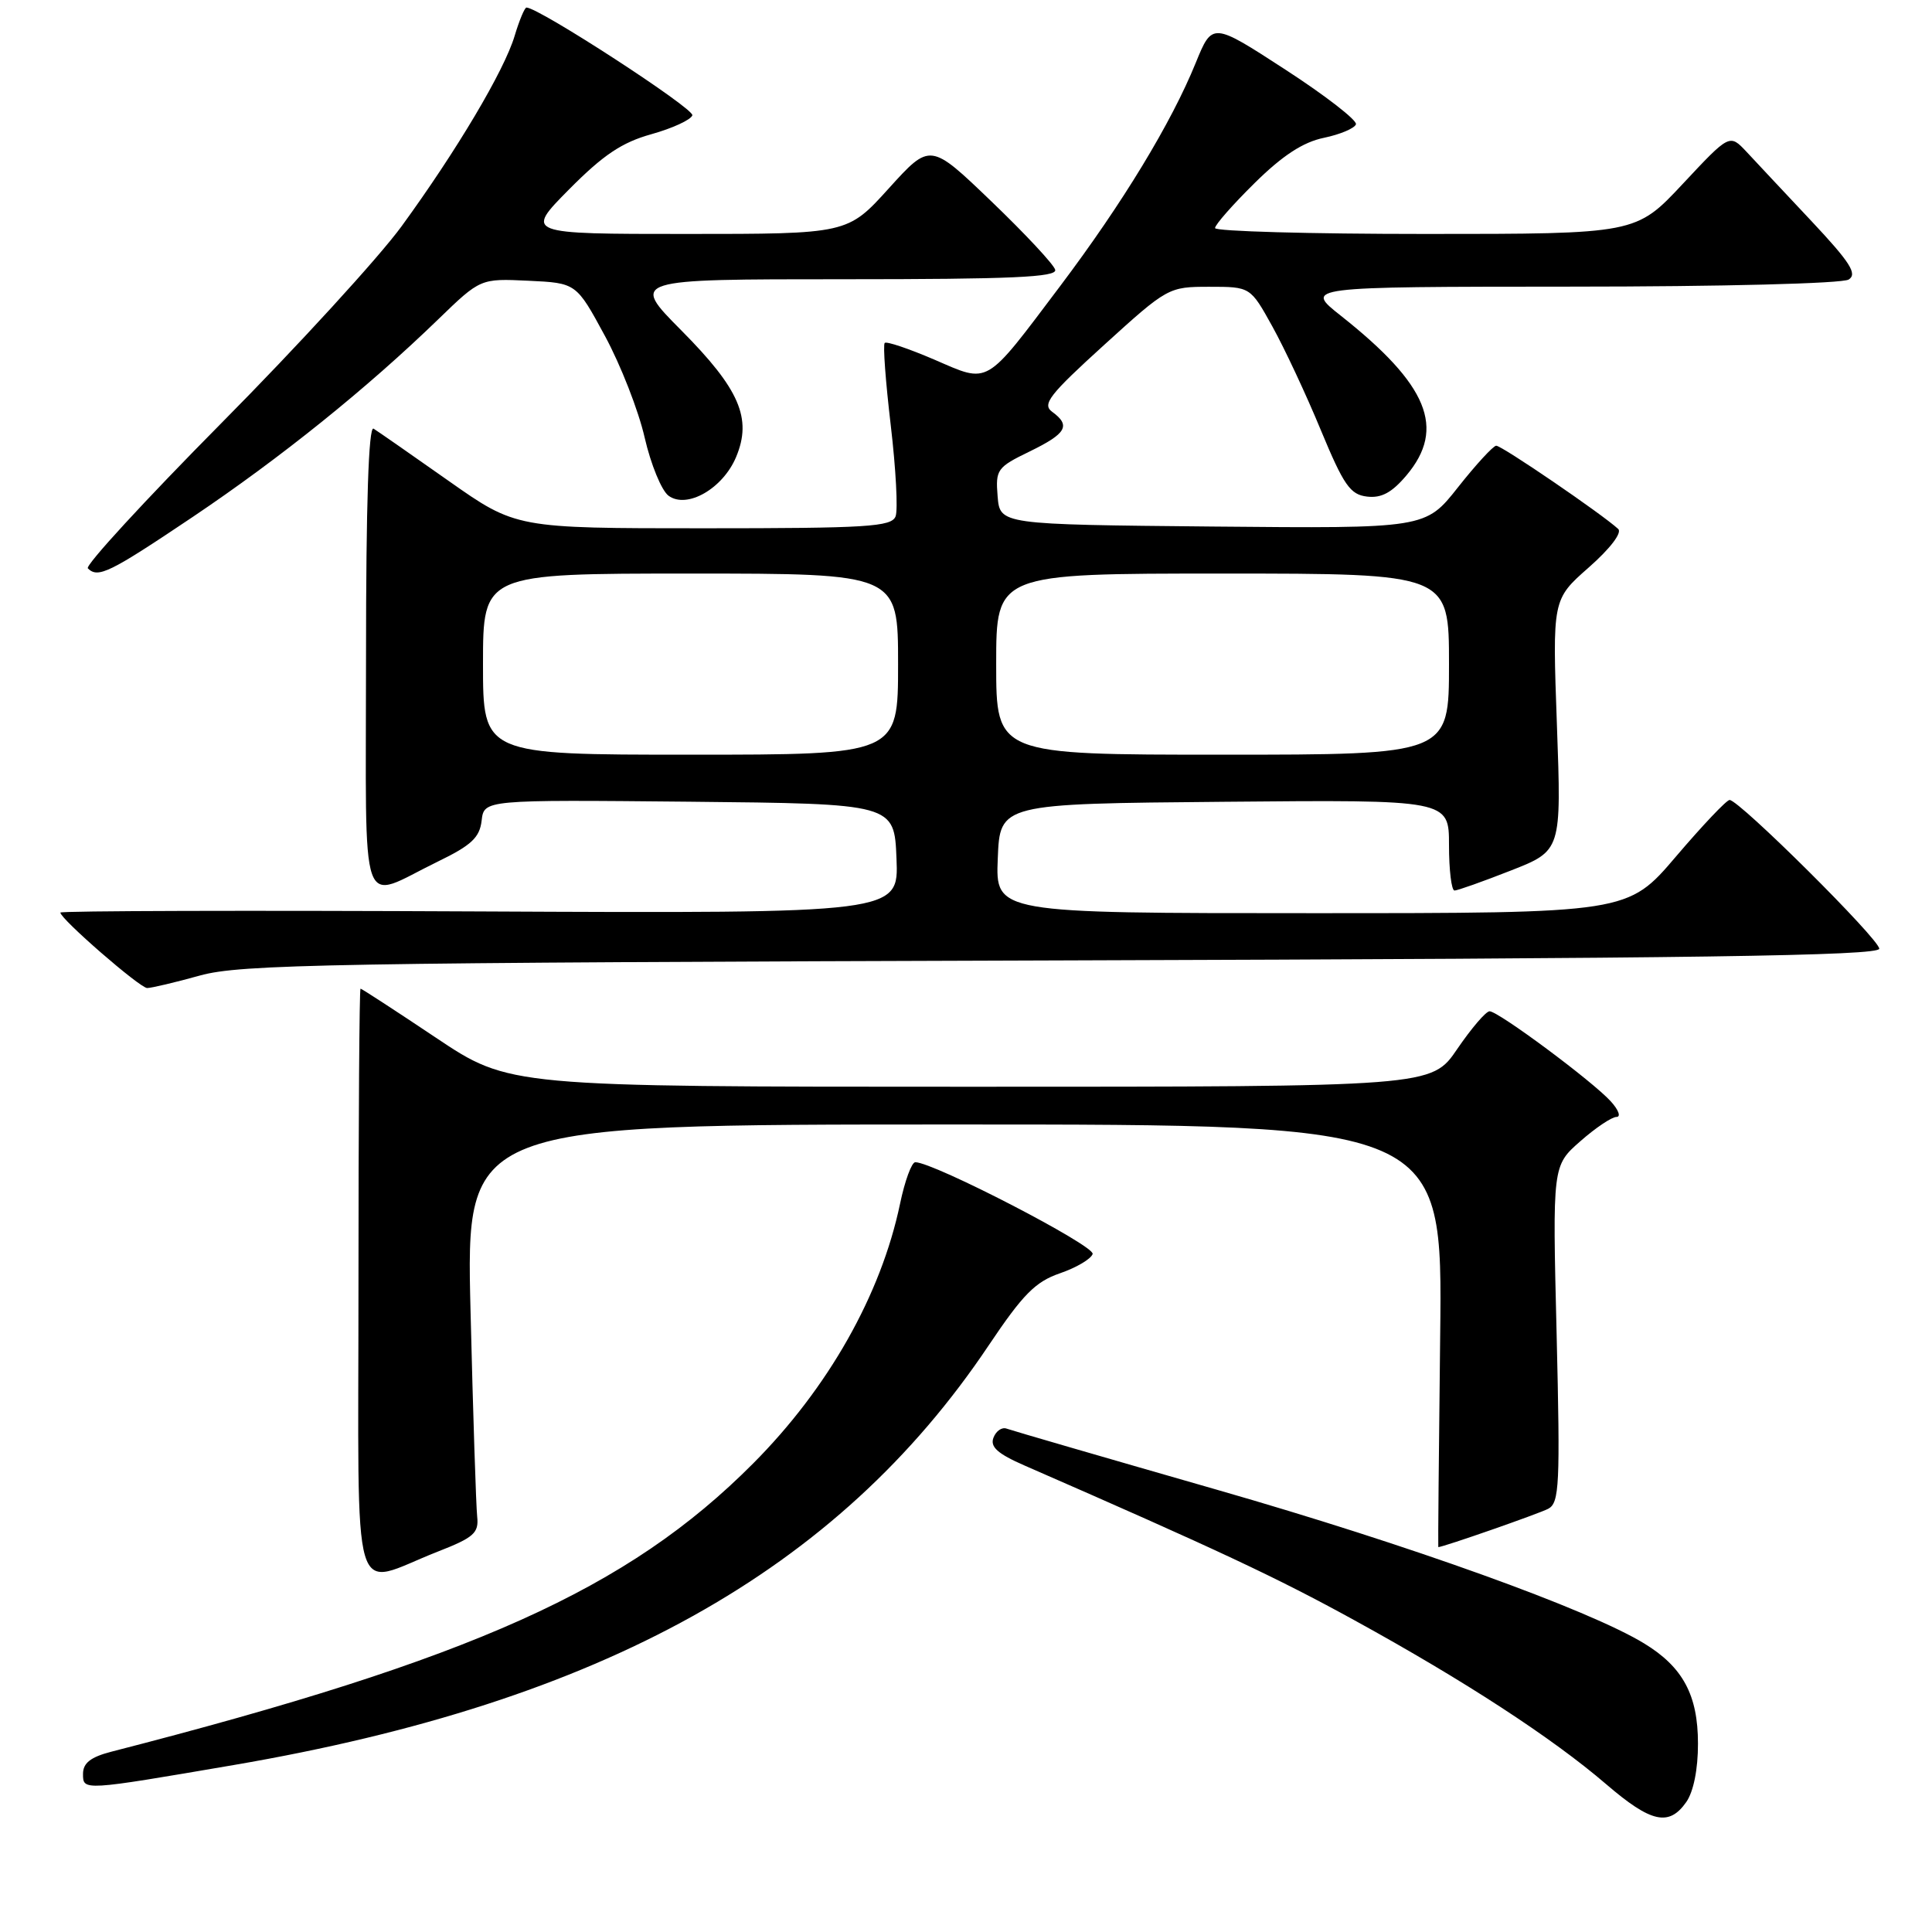 <?xml version="1.0" encoding="UTF-8" standalone="no"?>
<!DOCTYPE svg PUBLIC "-//W3C//DTD SVG 1.1//EN" "http://www.w3.org/Graphics/SVG/1.1/DTD/svg11.dtd" >
<svg xmlns="http://www.w3.org/2000/svg" xmlns:xlink="http://www.w3.org/1999/xlink" version="1.1" viewBox="0 0 256 256">
 <g >
 <path fill="currentColor"
d=" M 223.44 238.78 C 224.40 237.41 225.00 234.42 224.99 231.03 C 224.99 224.61 222.99 220.89 217.87 217.77 C 210.48 213.26 186.72 204.71 161.29 197.41 C 146.56 193.18 134.00 189.53 133.38 189.30 C 132.76 189.07 131.98 189.61 131.64 190.50 C 131.17 191.72 132.19 192.63 135.76 194.19 C 161.36 205.37 169.13 209.01 179.50 214.71 C 194.01 222.68 205.67 230.27 212.83 236.42 C 218.78 241.53 221.15 242.05 223.44 238.78 Z  M 31.00 233.87 C 79.73 225.53 110.99 208.16 131.00 178.28 C 135.54 171.51 137.19 169.84 140.44 168.72 C 142.60 167.98 144.56 166.83 144.78 166.16 C 145.14 165.09 123.71 154.00 121.28 154.00 C 120.80 154.00 119.89 156.48 119.26 159.51 C 116.73 171.58 109.74 183.93 99.78 193.93 C 83.19 210.59 62.65 219.81 14.75 232.11 C 12.01 232.82 11.00 233.61 11.00 235.05 C 11.00 237.30 10.93 237.30 31.00 233.87 Z  M 58.00 205.60 C 62.79 203.73 63.46 203.13 63.23 200.97 C 63.08 199.61 62.68 187.36 62.35 173.75 C 61.74 149.00 61.74 149.00 126.45 149.00 C 191.16 149.00 191.16 149.00 190.83 177.00 C 190.65 192.40 190.54 205.00 190.58 205.00 C 191.23 205.00 203.94 200.56 205.15 199.92 C 206.63 199.13 206.74 196.78 206.26 176.75 C 205.71 154.46 205.71 154.46 209.39 151.23 C 211.41 149.45 213.57 148.00 214.19 148.00 C 214.81 148.00 214.47 147.07 213.44 145.94 C 211.06 143.30 198.54 134.00 197.38 134.00 C 196.89 134.00 194.97 136.25 193.09 139.00 C 189.69 144.00 189.69 144.00 128.59 144.00 C 67.48 144.00 67.48 144.00 57.76 137.50 C 52.42 133.93 47.92 131.00 47.77 131.00 C 47.62 131.00 47.50 148.53 47.50 169.96 C 47.50 214.27 46.30 210.18 58.00 205.60 Z  M 26.50 129.26 C 31.89 127.77 43.49 127.56 140.75 127.26 C 224.69 127.00 249.00 126.65 249.01 125.71 C 249.02 124.45 230.45 106.00 229.18 106.00 C 228.78 106.00 225.58 109.38 222.07 113.50 C 215.68 121.00 215.68 121.00 173.80 121.00 C 131.91 121.00 131.91 121.00 132.21 113.75 C 132.50 106.50 132.50 106.50 162.25 106.24 C 192.00 105.97 192.00 105.97 192.00 111.99 C 192.00 115.29 192.33 118.00 192.73 118.00 C 193.12 118.00 196.48 116.81 200.17 115.36 C 206.90 112.72 206.90 112.72 206.30 96.08 C 205.70 79.43 205.70 79.43 210.52 75.19 C 213.35 72.70 214.96 70.59 214.42 70.09 C 212.27 68.11 198.93 59.00 198.25 59.06 C 197.84 59.09 195.56 61.57 193.19 64.57 C 188.88 70.03 188.88 70.03 160.69 69.77 C 132.50 69.50 132.50 69.50 132.19 65.77 C 131.90 62.22 132.11 61.92 136.44 59.82 C 141.32 57.44 141.92 56.39 139.41 54.56 C 138.06 53.57 139.04 52.30 146.31 45.70 C 154.70 38.08 154.85 38.00 160.24 38.00 C 165.68 38.00 165.68 38.00 168.59 43.25 C 170.19 46.13 173.09 52.32 175.02 57.00 C 178.05 64.30 178.91 65.54 181.14 65.80 C 183.04 66.03 184.44 65.27 186.37 62.98 C 191.61 56.75 189.23 50.98 177.66 41.83 C 172.82 38.00 172.82 38.00 208.16 37.98 C 228.10 37.98 244.14 37.57 244.96 37.04 C 246.14 36.30 245.16 34.77 240.04 29.31 C 236.52 25.56 232.64 21.43 231.42 20.11 C 229.18 17.73 229.18 17.73 222.98 24.36 C 216.77 31.00 216.77 31.00 188.89 31.00 C 173.55 31.00 161.00 30.65 161.00 30.22 C 161.00 29.78 163.36 27.10 166.25 24.25 C 169.95 20.60 172.66 18.83 175.43 18.26 C 177.59 17.81 179.49 17.00 179.67 16.47 C 179.84 15.94 175.63 12.67 170.31 9.22 C 160.64 2.94 160.64 2.94 158.44 8.33 C 155.20 16.30 148.76 26.91 140.49 37.89 C 130.39 51.29 131.17 50.83 123.80 47.65 C 120.42 46.20 117.47 45.20 117.23 45.44 C 116.98 45.68 117.35 50.60 118.03 56.36 C 118.71 62.13 119.00 67.56 118.67 68.42 C 118.14 69.80 114.92 70.00 93.22 70.00 C 68.37 70.00 68.37 70.00 59.43 63.71 C 54.52 60.25 50.05 57.14 49.50 56.80 C 48.84 56.40 48.50 66.75 48.50 87.08 C 48.50 122.35 47.43 119.31 58.00 114.17 C 62.46 112.01 63.56 110.98 63.82 108.73 C 64.14 105.97 64.14 105.97 91.32 106.23 C 118.50 106.50 118.50 106.50 118.79 113.77 C 119.09 121.03 119.09 121.03 63.54 120.77 C 32.99 120.62 8.00 120.69 8.00 120.92 C 8.00 121.76 18.53 130.91 19.50 130.92 C 20.05 130.92 23.20 130.18 26.50 129.26 Z  M 25.52 68.51 C 37.18 60.67 48.63 51.46 58.08 42.30 C 63.66 36.90 63.66 36.90 70.01 37.20 C 76.36 37.50 76.36 37.50 80.15 44.50 C 82.24 48.35 84.61 54.42 85.42 57.98 C 86.24 61.54 87.66 65.01 88.59 65.69 C 91.03 67.47 95.79 64.74 97.54 60.55 C 99.68 55.44 97.99 51.55 90.28 43.78 C 83.55 37.00 83.55 37.00 111.85 37.00 C 133.99 37.00 140.08 36.73 139.82 35.75 C 139.65 35.06 135.85 30.99 131.38 26.70 C 123.26 18.90 123.26 18.90 117.78 24.95 C 112.31 31.00 112.31 31.00 90.94 31.00 C 69.56 31.00 69.56 31.00 75.41 25.09 C 79.93 20.53 82.40 18.87 86.32 17.78 C 89.10 17.00 91.54 15.88 91.74 15.28 C 92.03 14.41 71.40 1.00 69.76 1.00 C 69.52 1.00 68.81 2.69 68.19 4.76 C 66.81 9.37 60.51 19.97 53.20 30.00 C 50.19 34.12 39.46 45.85 29.34 56.06 C 19.23 66.27 11.26 74.93 11.64 75.31 C 12.99 76.65 14.48 75.92 25.52 68.51 Z  M 64.00 88.00 C 64.00 76.00 64.00 76.00 91.50 76.00 C 119.00 76.00 119.00 76.00 119.00 88.00 C 119.00 100.00 119.00 100.00 91.50 100.00 C 64.00 100.00 64.00 100.00 64.00 88.00 Z  M 132.00 88.00 C 132.00 76.00 132.00 76.00 162.00 76.00 C 192.00 76.00 192.00 76.00 192.00 88.00 C 192.00 100.00 192.00 100.00 162.00 100.00 C 132.00 100.00 132.00 100.00 132.00 88.00 Z "/>
</g>
</svg>